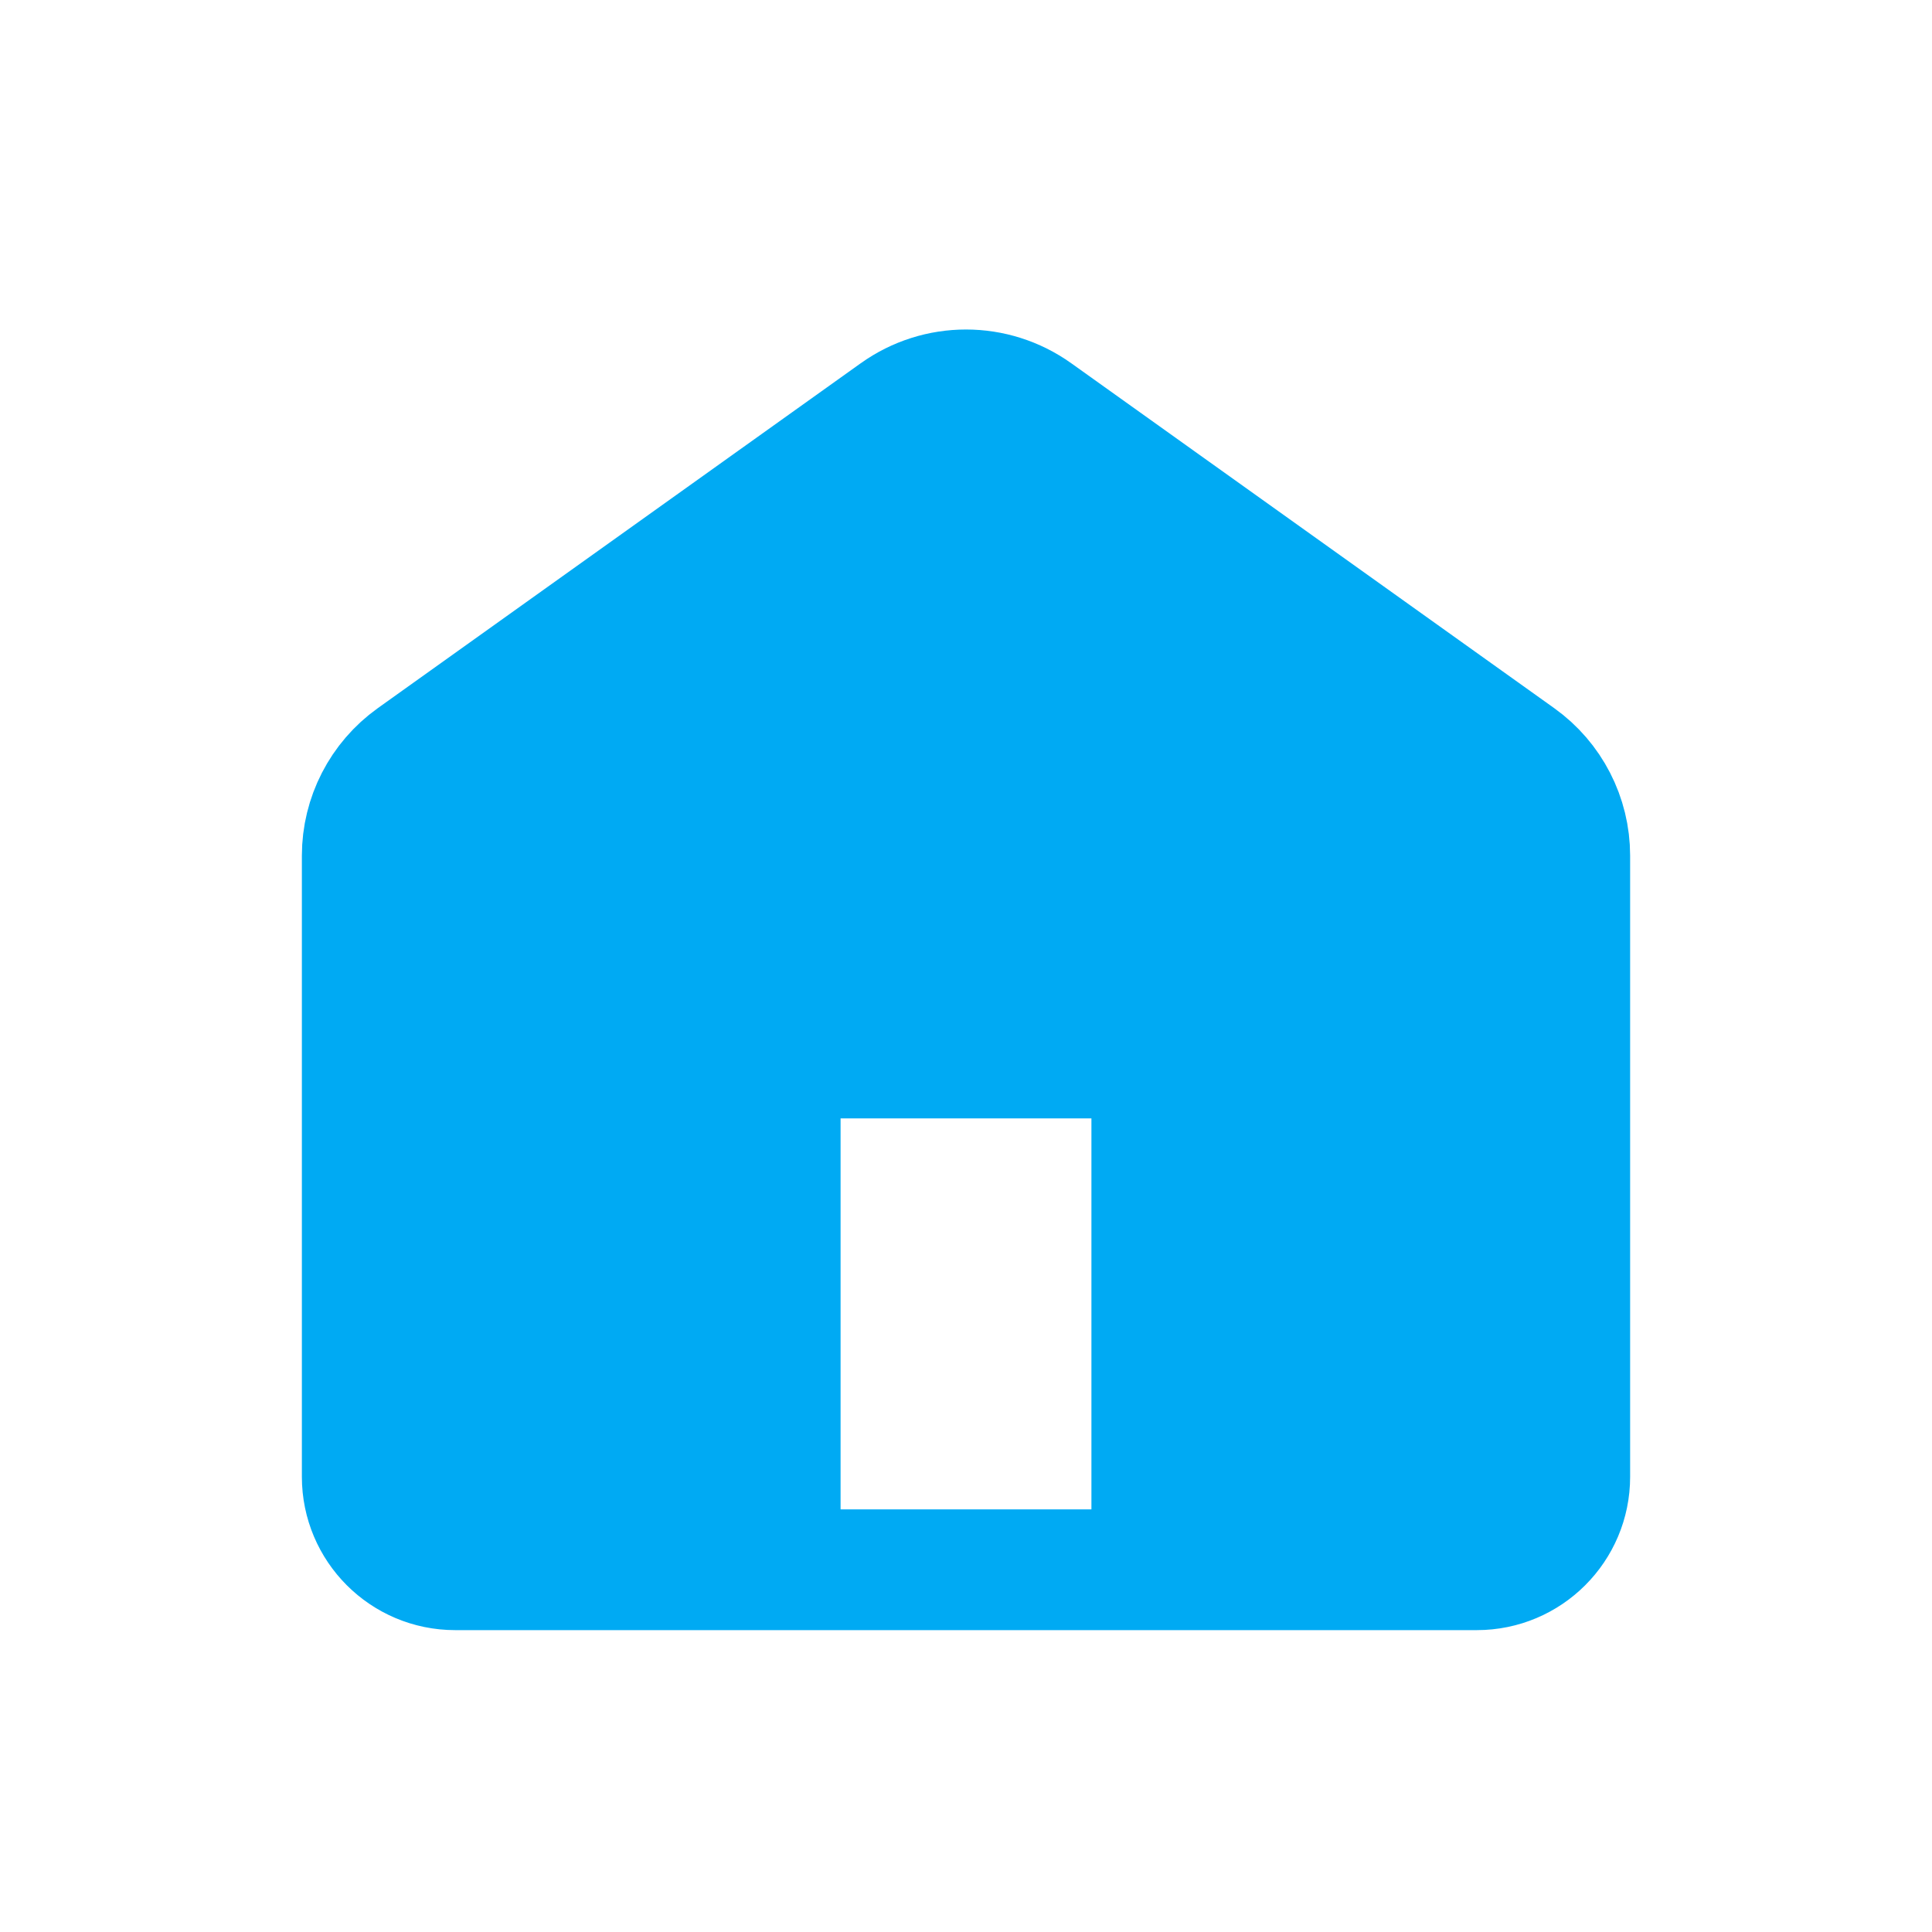 <svg width="24" height="24" viewBox="0 0 24 24" fill="none" xmlns="http://www.w3.org/2000/svg">
<path d="M9.692 13.143V19.5H5.654C5.017 19.5 4.5 18.983 4.5 18.346V10.629C4.5 10.145 4.734 9.69 5.128 9.408L11.128 5.123C11.65 4.75 12.35 4.75 12.872 5.123L18.872 9.408C19.266 9.69 19.5 10.145 19.5 10.629V18.346C19.5 18.983 18.983 19.5 18.346 19.5H14.308V13.143H9.692Z" fill="#00AAF3"/>
<path d="M9.692 19.5V13.143H14.308V19.5M9.692 19.5H5.654C5.017 19.5 4.5 18.983 4.5 18.346V10.629C4.5 10.145 4.734 9.69 5.128 9.408L11.128 5.123C11.65 4.75 12.35 4.75 12.872 5.123L18.872 9.408C19.266 9.69 19.5 10.145 19.5 10.629V18.346C19.5 18.983 18.983 19.5 18.346 19.5H14.308M9.692 19.5H14.308" stroke="#00AAF3" stroke-width="1.5" stroke-linecap="round" stroke-linejoin="round"/>
</svg>
